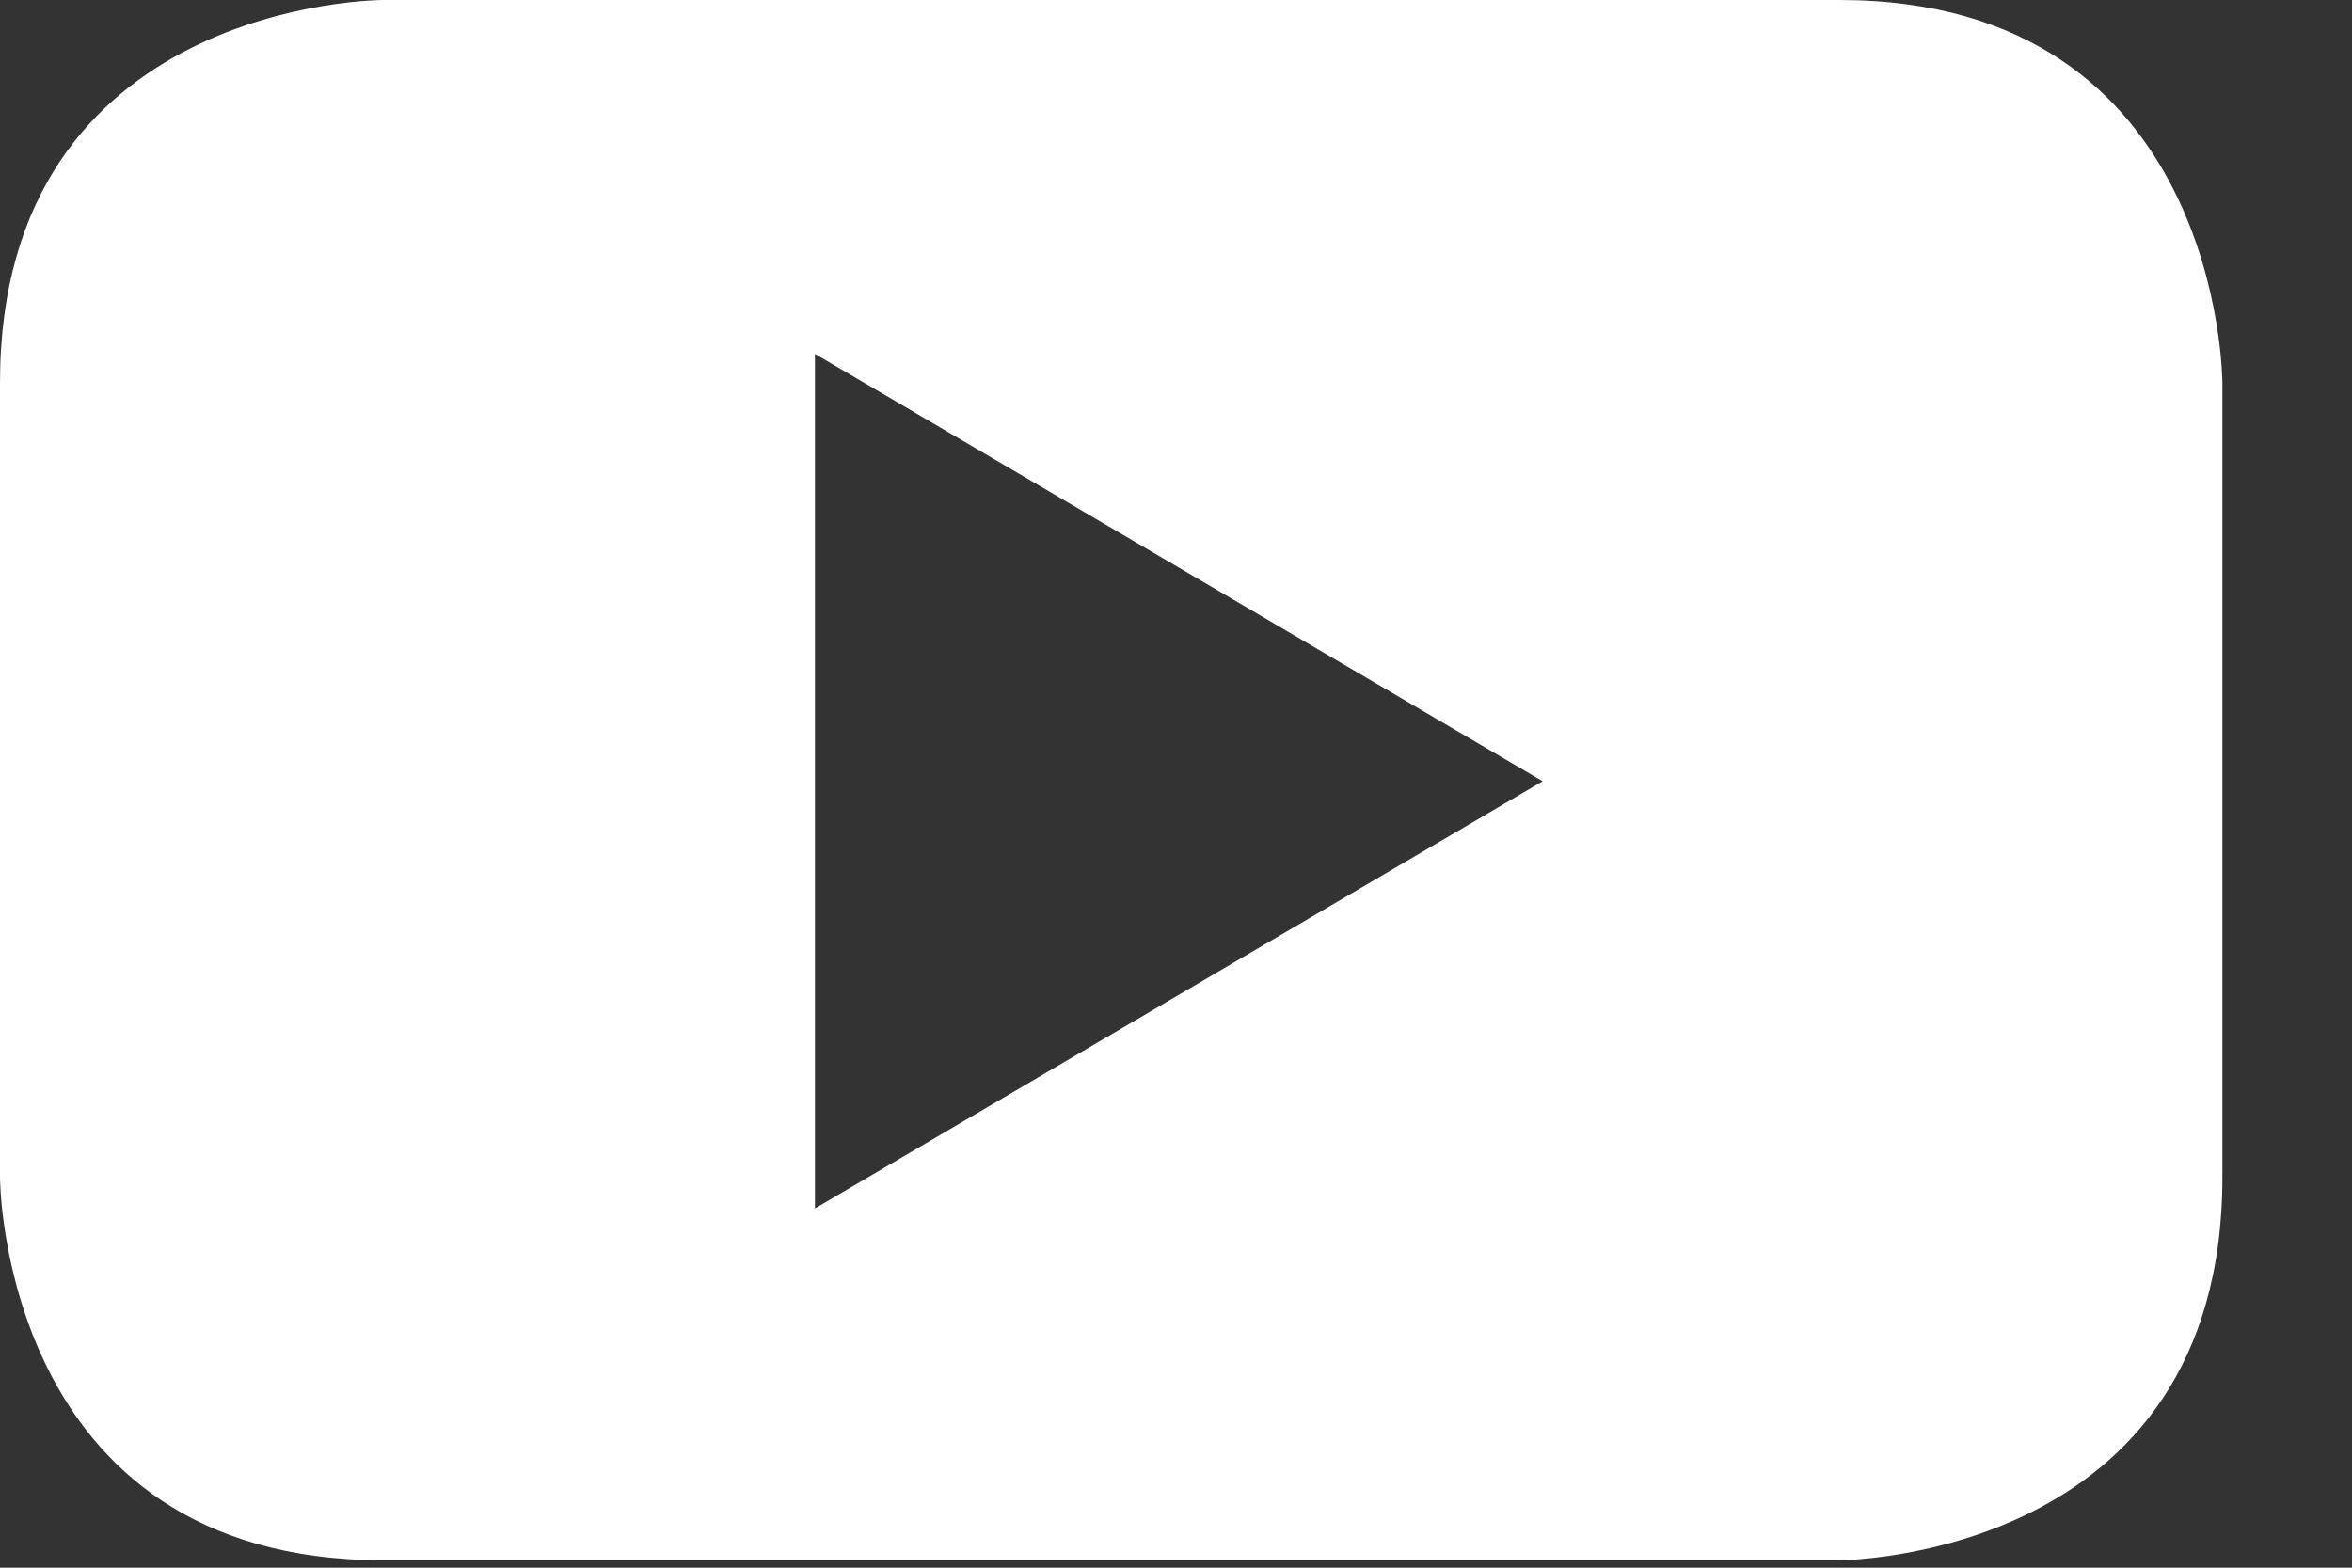 <?xml version="1.0" encoding="UTF-8"?>
<svg width="18px" height="12px" viewBox="0 0 18 12" version="1.1" xmlns="http://www.w3.org/2000/svg" xmlns:xlink="http://www.w3.org/1999/xlink">
    <rect x="0" y="0" width="18" height="12" fill="#333333" stroke="none"/>
    <!-- Generator: Sketch 51.1 (57501) - http://www.bohemiancoding.com/sketch -->
    <title>ic-youtube-over</title>
    <desc>Created with Sketch.</desc>
    <defs>
        <path d="M32,16 C32,7.164 24.837,0 16,0 C7.163,0 0,7.164 0,16 C0,24.836 7.163,32 16,32 C24.837,32 32,24.836 32,16 Z" id="path-1"></path>
    </defs>
    <g id="Page-1" stroke="none" stroke-width="1" fill="none" fill-rule="evenodd">
        <g id="ic-youtube-over" transform="translate(-8, -10)">
            <g id="Clipped">
                <g id="Shape-Clipped">
                    <mask id="mask-2" fill="white">
                        <use xlink:href="#path-1"></use>
                    </mask>
                    <g id="path-1"></g>
                    <path d="M25.008,19.012 L25.008,12.931 C25.008,12.931 25.008,10 22.076,10 L10.93,10 C10.93,10 8,10 8,12.931 L8,19.012 C8,19.012 8,21.943 10.93,21.943 L22.076,21.943 C22.076,21.943 25.008,21.943 25.008,19.012 Z M19.806,15.98 L14.237,19.25 L14.237,12.709 L19.806,15.98 Z" id="Shape" fill="#FFFFFF" fill-rule="nonzero" mask="url(#mask-2)"></path>
                </g>
            </g>
        </g>
    </g>
</svg>